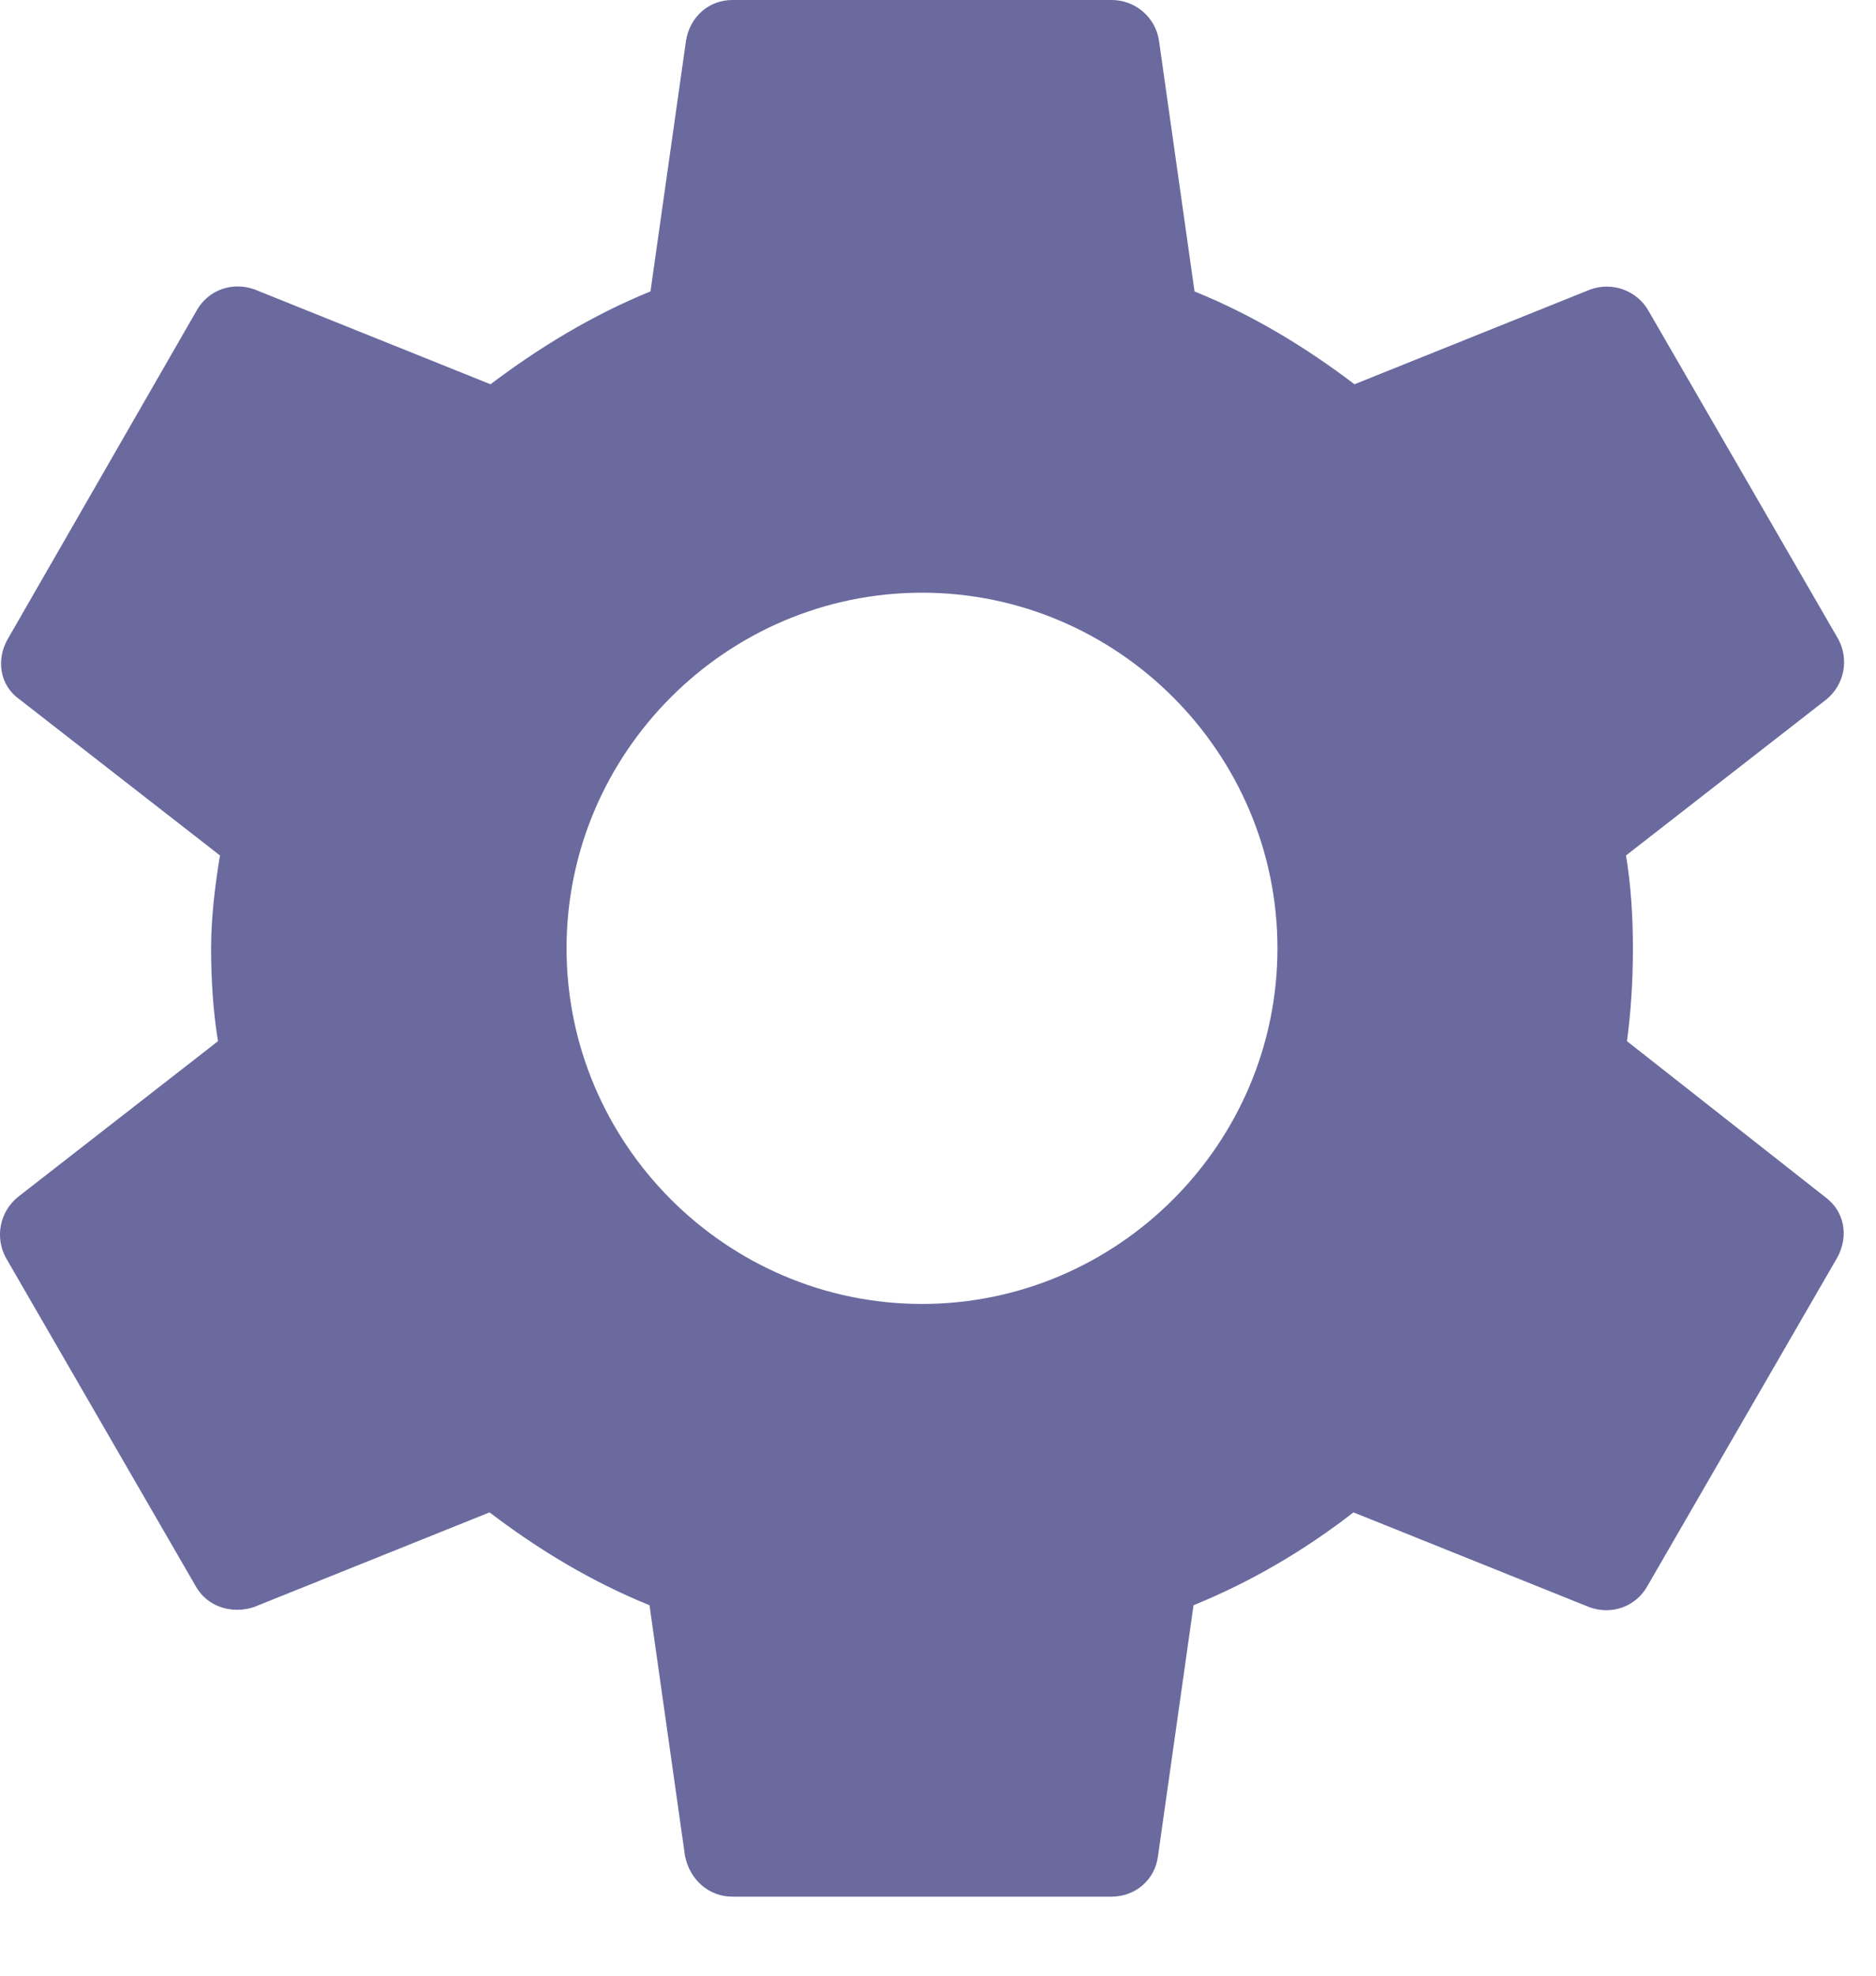 <svg width="19" height="20" viewBox="0 0 19 20" fill="none" xmlns="http://www.w3.org/2000/svg">
<path d="M16.478 10.54C16.518 10.24 16.538 9.93 16.538 9.6C16.538 9.28 16.518 8.96 16.468 8.66L18.498 7.08C18.586 7.008 18.646 6.908 18.668 6.796C18.689 6.685 18.672 6.57 18.618 6.47L16.698 3.15C16.642 3.05 16.552 2.972 16.444 2.932C16.336 2.892 16.217 2.891 16.108 2.93L13.718 3.89C13.218 3.51 12.688 3.19 12.098 2.95L11.738 0.41C11.721 0.296 11.662 0.191 11.574 0.116C11.486 0.041 11.374 -0 11.258 2.9534e-06H7.418C7.178 2.9534e-06 6.988 0.17 6.948 0.41L6.588 2.95C5.998 3.19 5.458 3.52 4.968 3.89L2.578 2.93C2.358 2.85 2.108 2.93 1.988 3.15L0.078 6.47C-0.042 6.68 -0.002 6.94 0.198 7.08L2.228 8.66C2.178 8.96 2.138 9.29 2.138 9.6C2.138 9.91 2.158 10.24 2.208 10.54L0.178 12.12C0.091 12.192 0.031 12.292 0.009 12.403C-0.013 12.515 0.005 12.63 0.058 12.73L1.978 16.05C2.098 16.27 2.348 16.34 2.568 16.27L4.958 15.31C5.458 15.69 5.988 16.01 6.578 16.25L6.938 18.79C6.988 19.03 7.178 19.2 7.418 19.2H11.258C11.498 19.2 11.698 19.03 11.728 18.79L12.088 16.25C12.678 16.01 13.218 15.69 13.708 15.31L16.098 16.27C16.318 16.35 16.568 16.27 16.688 16.05L18.608 12.73C18.728 12.51 18.678 12.26 18.488 12.12L16.478 10.54ZM9.338 13.2C7.358 13.2 5.738 11.58 5.738 9.6C5.738 7.62 7.358 6 9.338 6C11.318 6 12.938 7.62 12.938 9.6C12.938 11.58 11.318 13.2 9.338 13.2Z" fill="#6A6A9F"/>
</svg>
